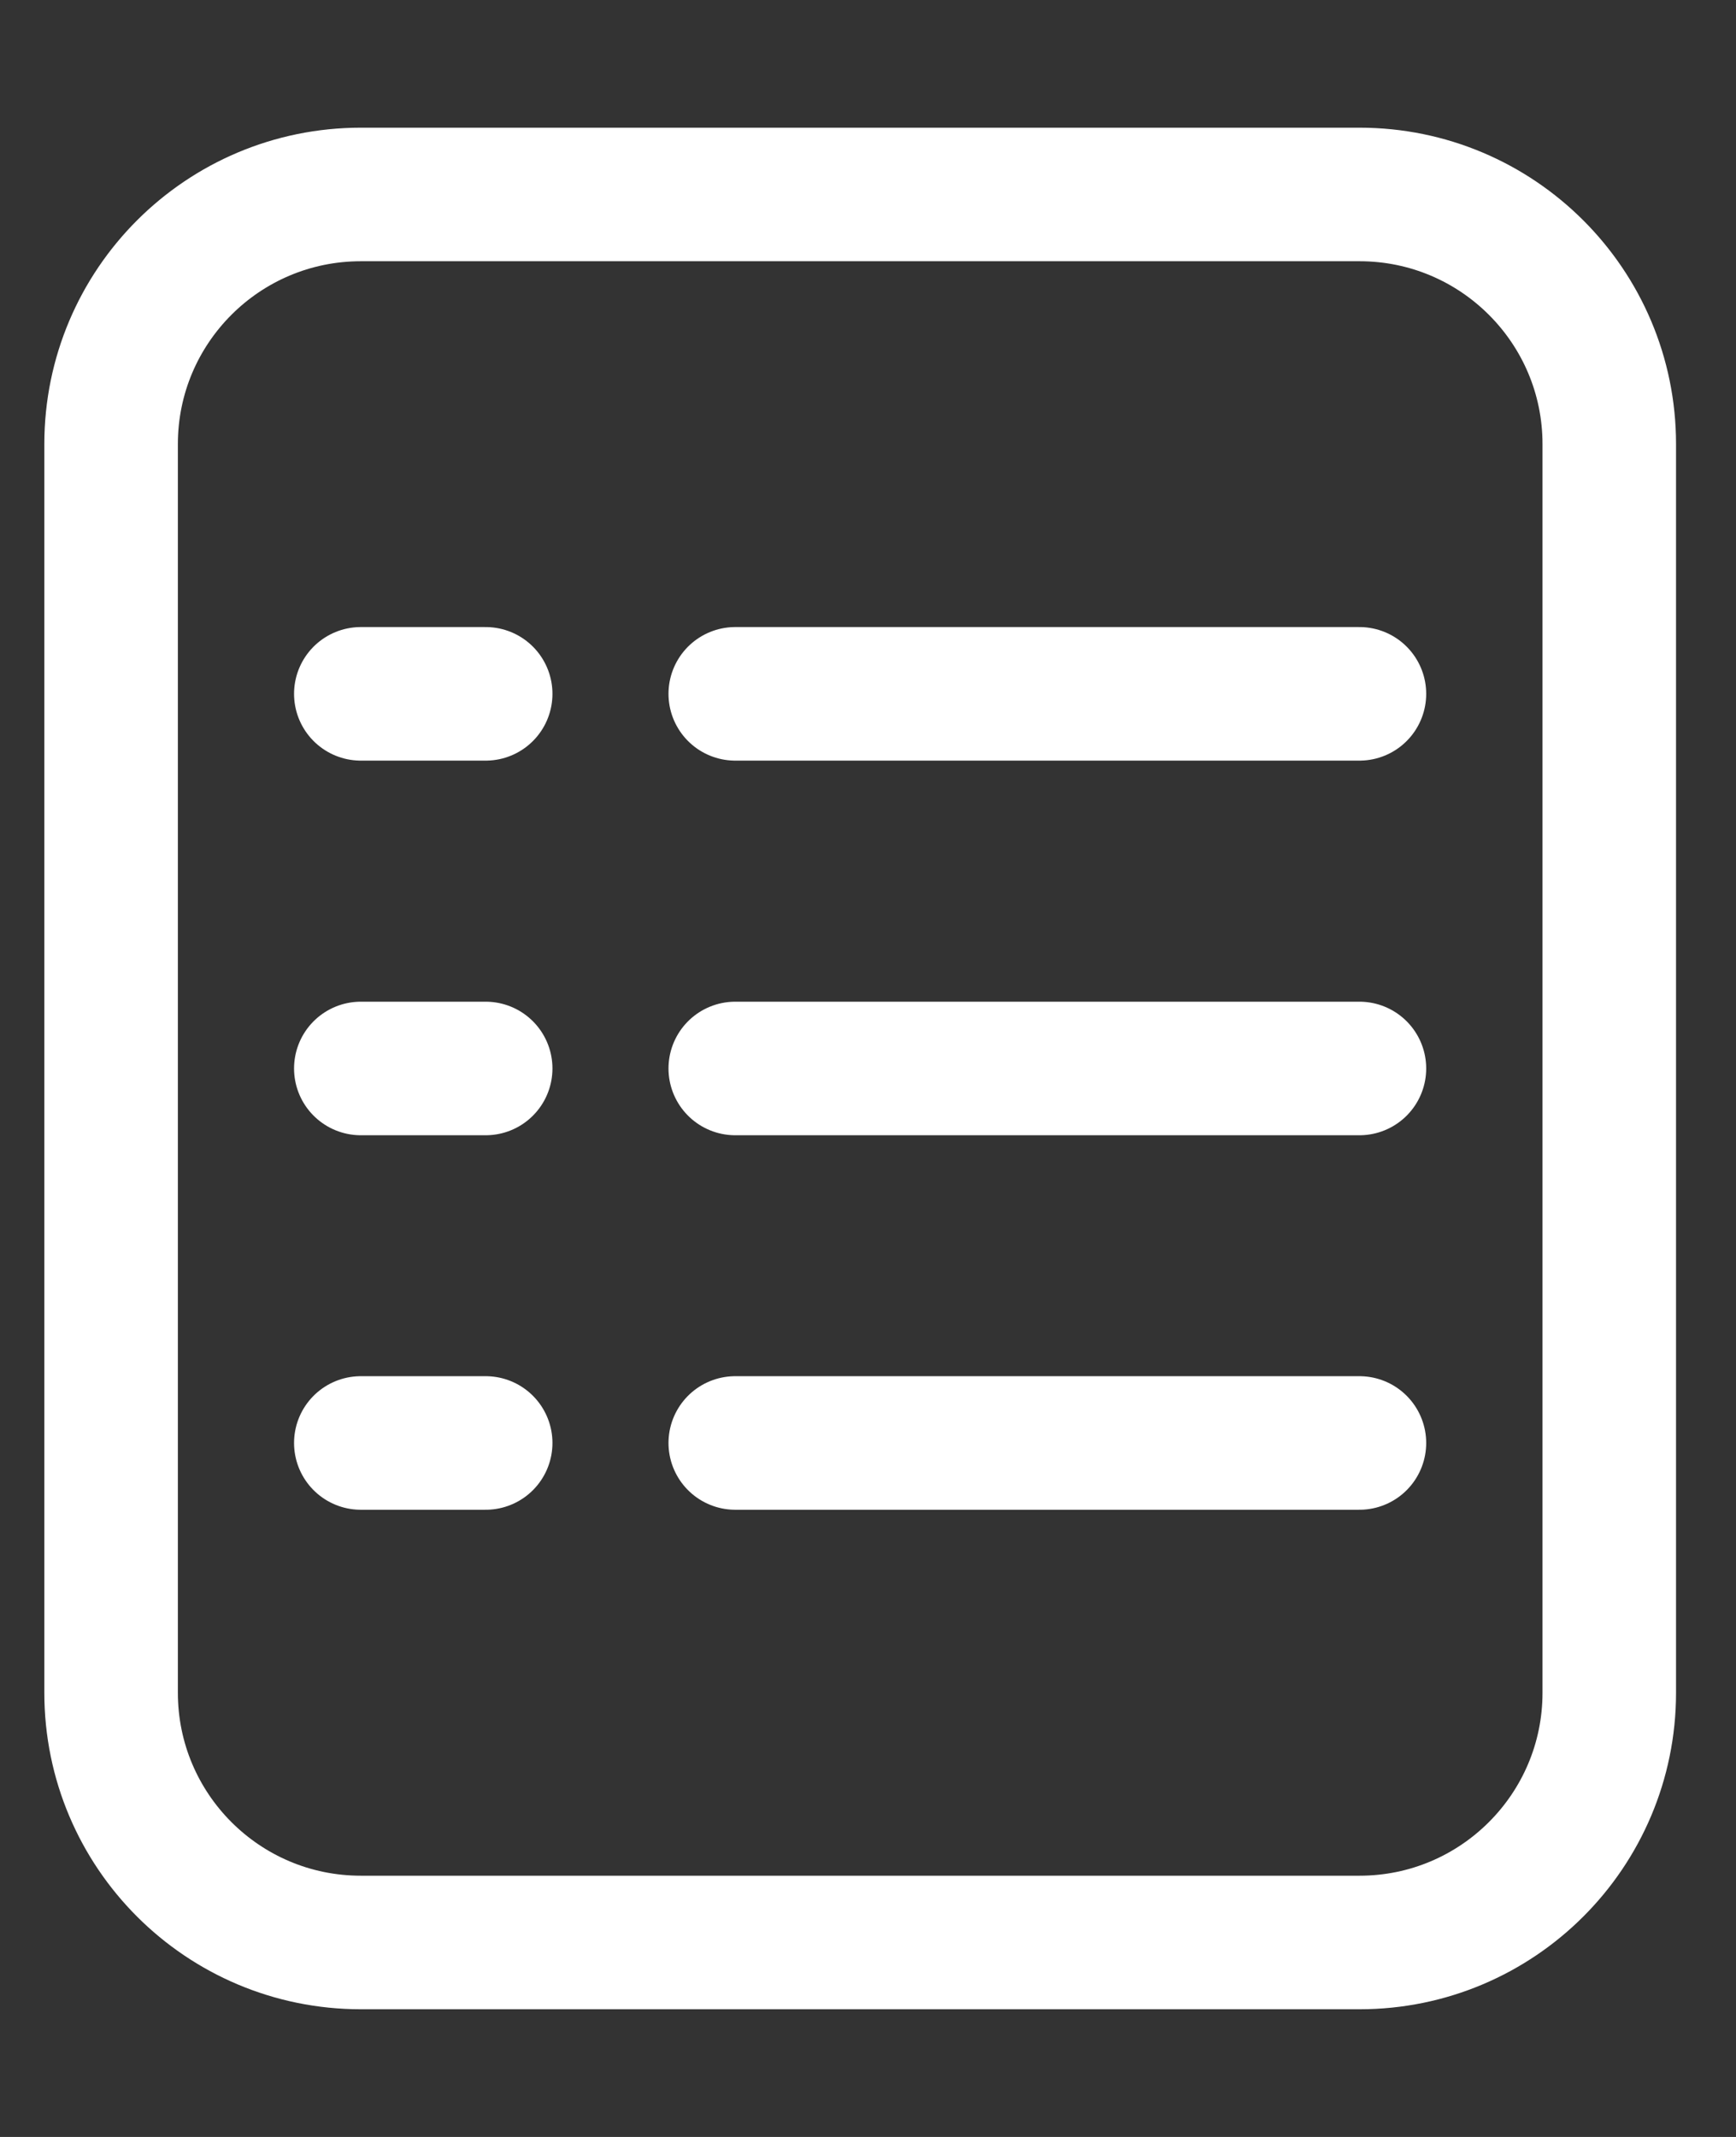 <svg width="13" height="16" viewBox="0 0 13 16" fill="none" xmlns="http://www.w3.org/2000/svg">
<rect x="0" y="0" width="13" height="16" fill="#333333" stroke="none"/>
<path fill-rule="evenodd" clip-rule="evenodd" d="M12.051 12.674V3.325C12.051 2.293 11.213 1.456 10.181 1.456H2.702C1.669 1.456 0.832 2.293 0.832 3.325V12.674C0.832 13.707 1.669 14.544 2.702 14.544H10.181C11.213 14.544 12.051 13.707 12.051 12.674Z" stroke="white" stroke-linecap="round" stroke-linejoin="round"/>
<path d="M5.506 5.195H10.18" stroke="white" stroke-linecap="round" stroke-linejoin="round"/>
<path d="M2.702 5.195H3.637" stroke="white" stroke-linecap="round" stroke-linejoin="round"/>
<path d="M5.506 8H10.18" stroke="white" stroke-linecap="round" stroke-linejoin="round"/>
<path d="M2.702 8H3.637" stroke="white" stroke-linecap="round" stroke-linejoin="round"/>
<path d="M5.506 10.804H10.18" stroke="white" stroke-linecap="round" stroke-linejoin="round"/>
<path d="M2.702 10.804H3.637" stroke="white" stroke-linecap="round" stroke-linejoin="round"/>
</svg>

